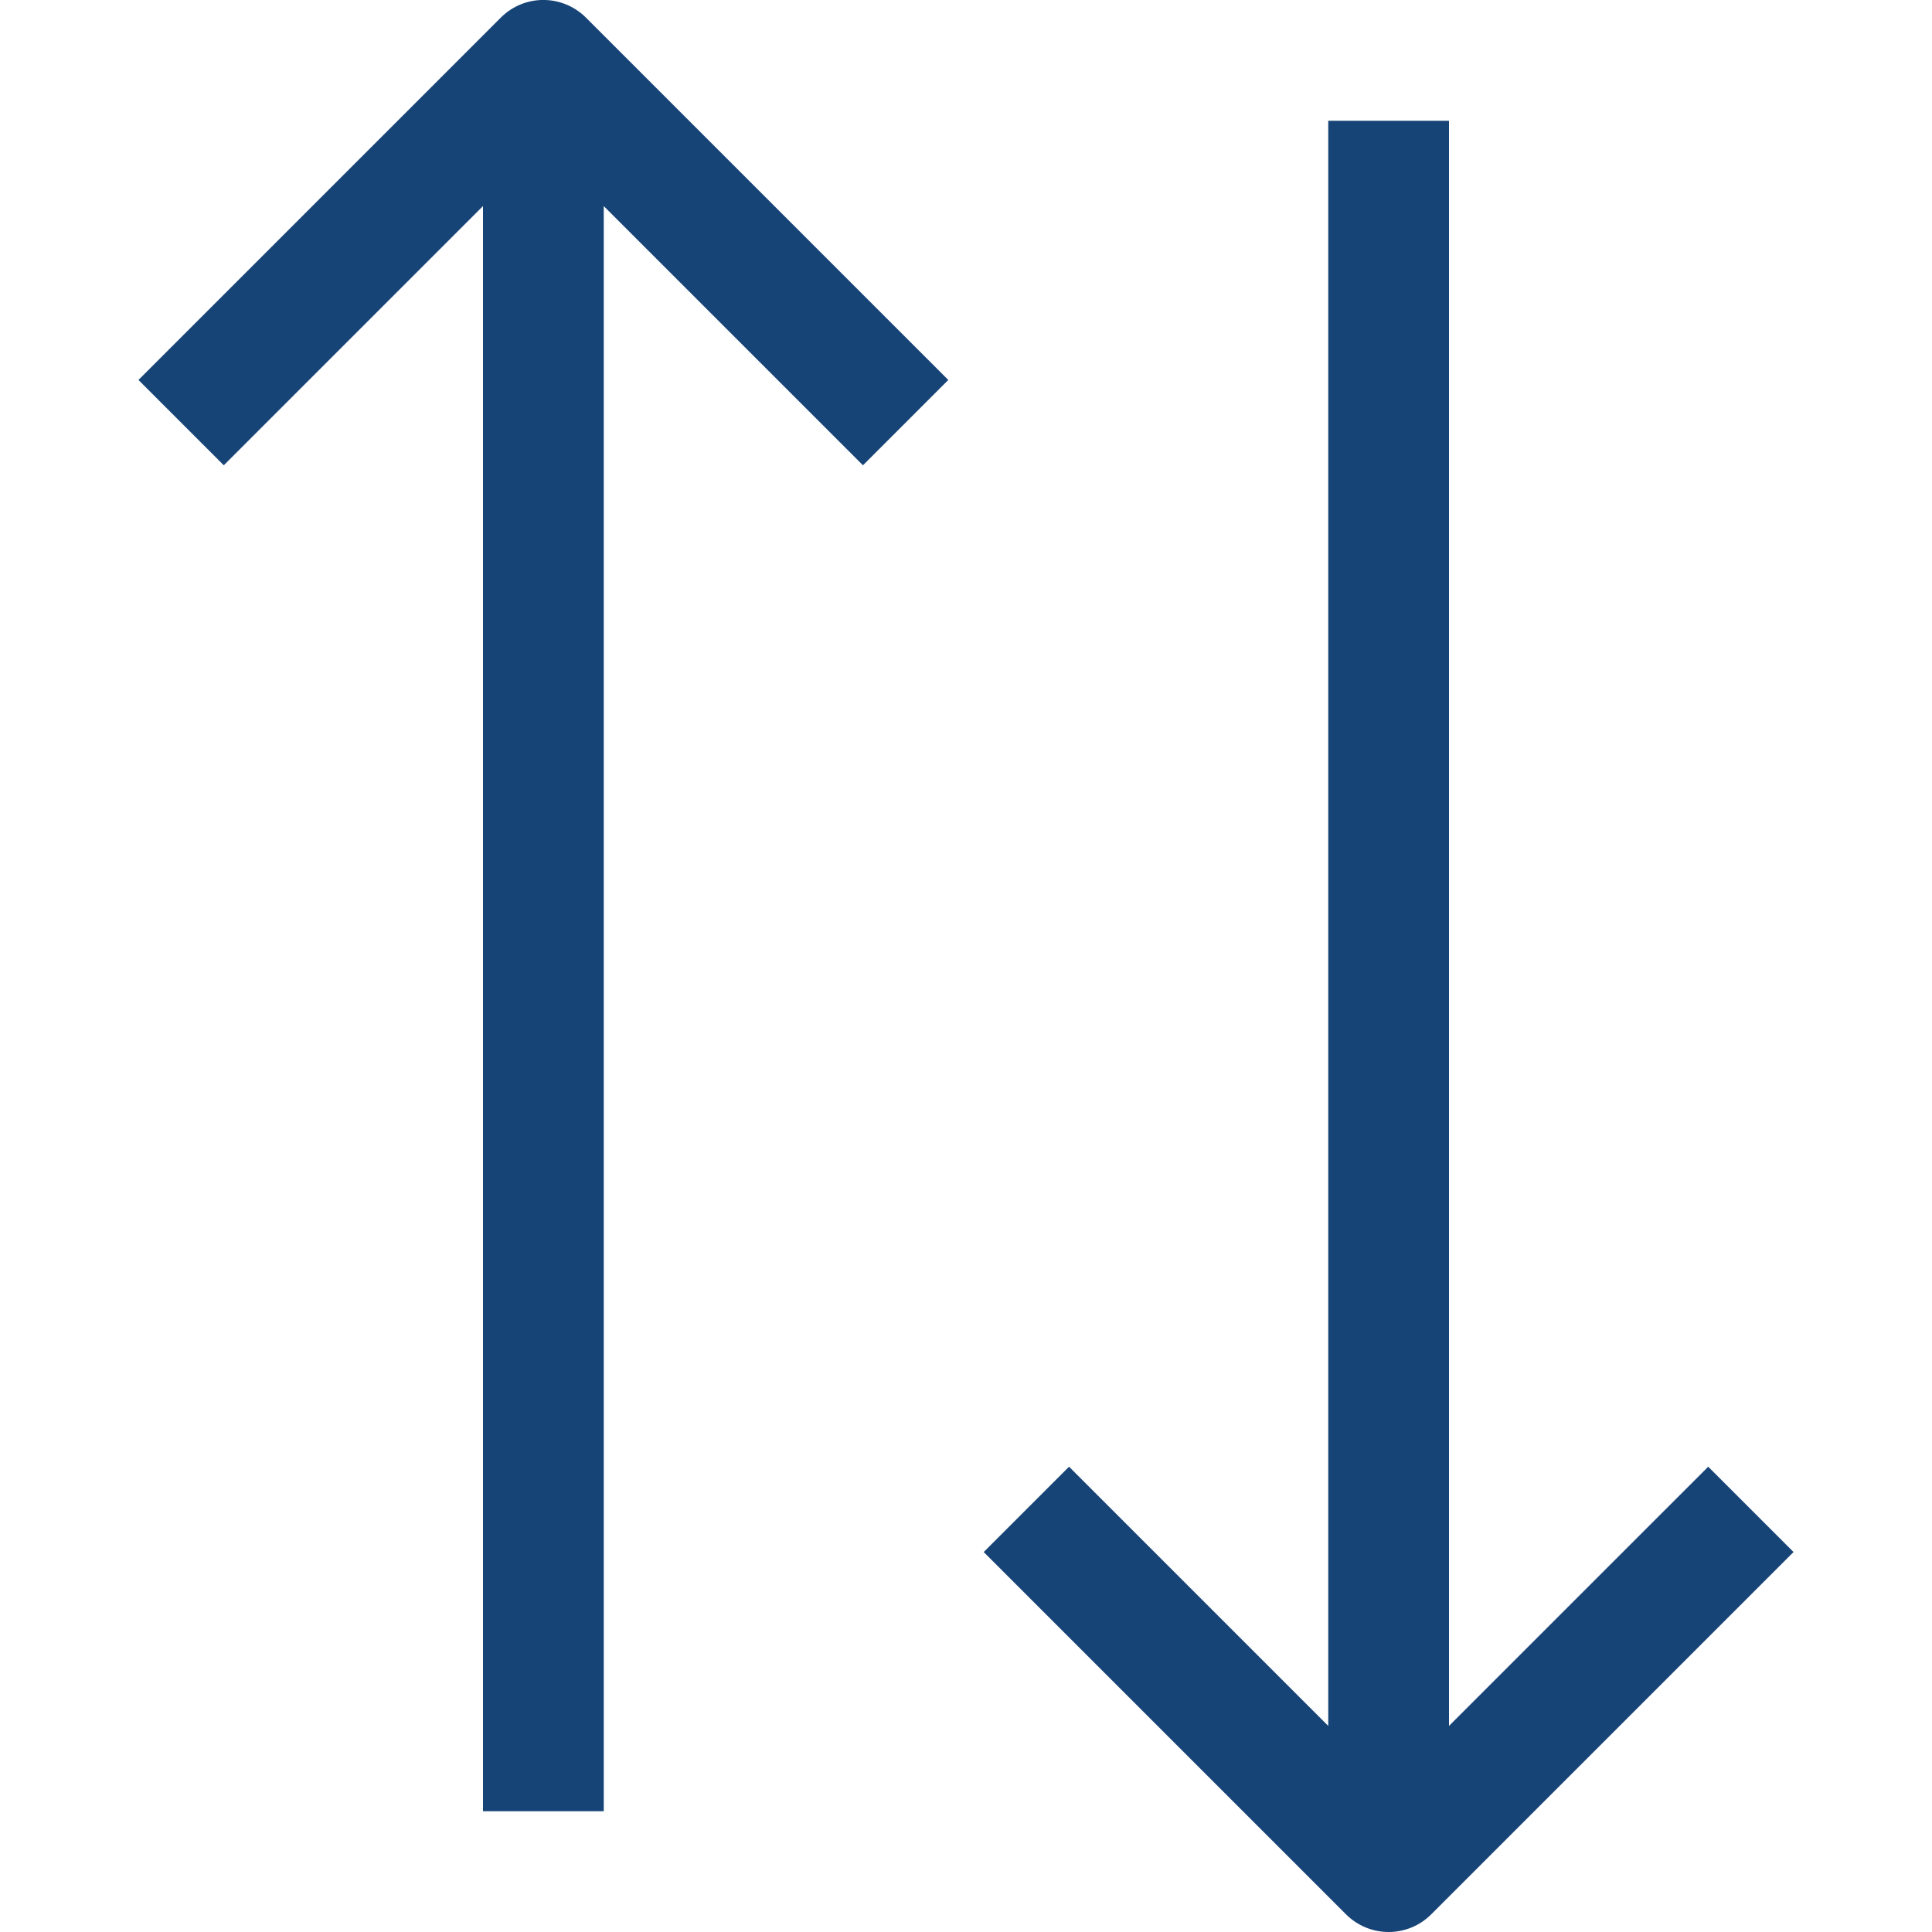 <svg width="12" height="12" viewBox="0 0 12 12" fill="none" xmlns="http://www.w3.org/2000/svg">
<g clip-path="url(#clip0)">
<path d="M3.64 0.11C3.493 -0.037 3.256 -0.037 3.11 0.11L0.86 2.36L1.39 2.89L3 1.28V11.25H3.75V1.28L5.36 2.89L5.89 2.36L3.64 0.11Z" fill="#174477"/>
<path d="M10.61 9.11L9 10.72V0.75H8.25V10.72L6.64 9.11L6.11 9.64L8.36 11.89C8.433 11.963 8.529 12 8.625 12C8.721 12 8.817 11.963 8.89 11.89L11.14 9.64L10.61 9.11Z" fill="#174477"/>
</g>
<defs>
<clipPath id="clip0">
<rect width="12" height="12" fill="white"/>
</clipPath>
</defs>
</svg>
